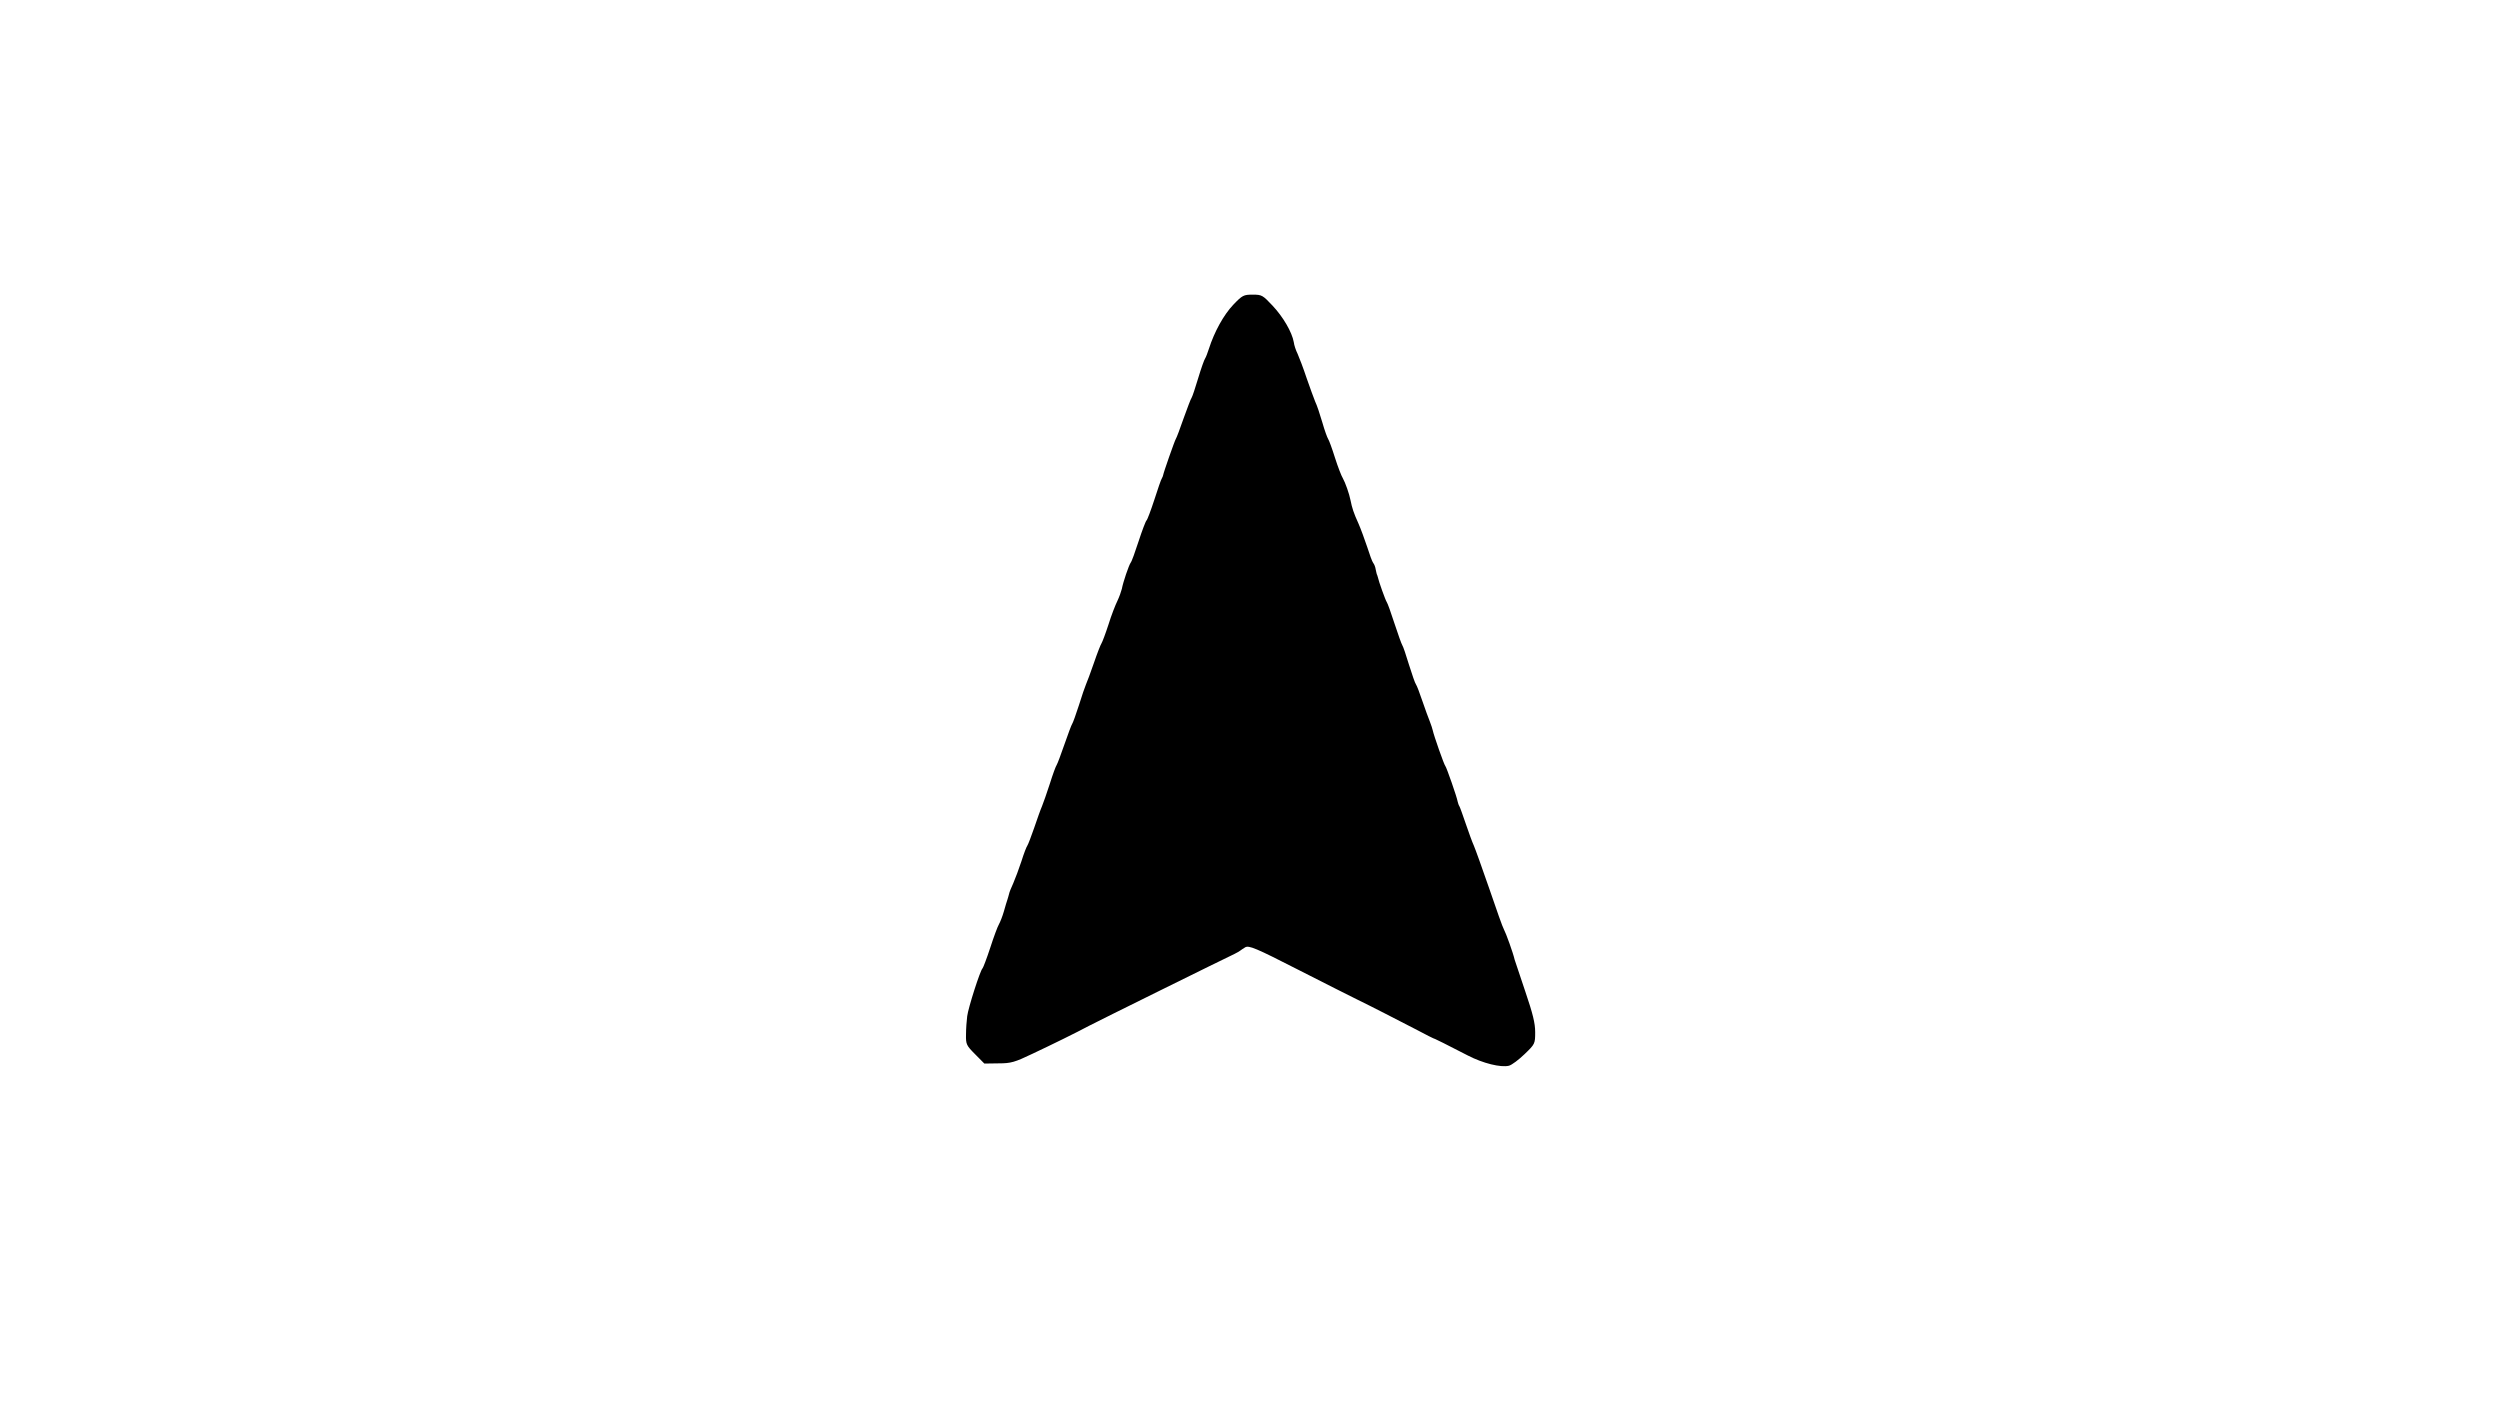 <?xml version="1.0" encoding="UTF-8"?>
<svg xmlns="http://www.w3.org/2000/svg" xmlns:xlink="http://www.w3.org/1999/xlink" width="99pt" height="56pt" viewBox="0 0 99 56" version="1.1">
<g id="surface1">
<path style=" stroke:none;fill-rule:nonzero;fill:rgb(0%,0%,0%);fill-opacity:1;" d="M 48.836 12.07 C 48.457 12.469 48.086 13.145 47.875 13.805 C 47.82 13.977 47.754 14.148 47.723 14.195 C 47.691 14.234 47.566 14.582 47.449 14.973 C 47.336 15.352 47.219 15.703 47.188 15.75 C 47.156 15.789 47.016 16.164 46.871 16.566 C 46.73 16.973 46.594 17.336 46.562 17.383 C 46.516 17.453 46.074 18.715 46.059 18.82 C 46.059 18.844 46.035 18.891 46.012 18.938 C 45.98 18.977 45.848 19.367 45.711 19.793 C 45.57 20.223 45.434 20.586 45.402 20.609 C 45.371 20.633 45.23 21 45.09 21.43 C 44.953 21.855 44.812 22.246 44.773 22.285 C 44.703 22.383 44.473 23.055 44.426 23.316 C 44.402 23.418 44.324 23.637 44.25 23.793 C 44.172 23.949 44.008 24.367 43.895 24.734 C 43.777 25.098 43.652 25.426 43.621 25.473 C 43.59 25.512 43.453 25.859 43.32 26.25 C 43.188 26.633 43.043 27.02 43.004 27.105 C 42.965 27.191 42.84 27.559 42.727 27.922 C 42.609 28.289 42.492 28.613 42.461 28.66 C 42.43 28.699 42.293 29.074 42.152 29.477 C 42.012 29.883 41.875 30.246 41.844 30.293 C 41.812 30.332 41.688 30.668 41.574 31.035 C 41.457 31.398 41.316 31.797 41.262 31.93 C 41.207 32.051 41.07 32.441 40.953 32.785 C 40.836 33.125 40.715 33.438 40.684 33.484 C 40.652 33.523 40.543 33.801 40.449 34.105 C 40.352 34.402 40.203 34.797 40.125 34.977 C 40.039 35.156 39.965 35.352 39.957 35.406 C 39.941 35.457 39.918 35.559 39.895 35.621 C 39.871 35.684 39.809 35.895 39.754 36.09 C 39.699 36.285 39.609 36.508 39.562 36.594 C 39.508 36.68 39.352 37.102 39.215 37.527 C 39.074 37.957 38.934 38.32 38.91 38.344 C 38.82 38.414 38.34 39.914 38.301 40.242 C 38.277 40.422 38.254 40.746 38.254 40.973 C 38.246 41.355 38.27 41.402 38.617 41.75 L 38.98 42.117 L 39.547 42.109 C 40.039 42.109 40.188 42.062 40.875 41.734 C 41.68 41.355 42.586 40.91 43.121 40.625 C 43.414 40.469 48.465 37.973 48.883 37.777 C 48.988 37.723 49.09 37.668 49.113 37.645 C 49.137 37.621 49.23 37.566 49.312 37.512 C 49.461 37.434 49.715 37.535 51.402 38.398 C 52.461 38.938 53.508 39.465 53.715 39.566 C 54.395 39.898 55.238 40.336 56.035 40.746 C 56.461 40.973 56.816 41.152 56.832 41.145 C 56.848 41.145 57.25 41.348 58.125 41.797 C 58.727 42.109 59.43 42.281 59.754 42.203 C 59.871 42.172 60.148 41.961 60.375 41.742 C 60.785 41.348 60.793 41.332 60.793 40.871 C 60.793 40.516 60.699 40.141 60.406 39.277 C 60.195 38.656 60.004 38.086 59.98 38.004 C 59.918 37.73 59.633 36.945 59.555 36.805 C 59.508 36.734 59.254 36.004 58.977 35.195 C 58.695 34.379 58.418 33.609 58.363 33.484 C 58.301 33.352 58.164 32.969 58.047 32.629 C 57.93 32.285 57.816 31.965 57.793 31.93 C 57.762 31.883 57.738 31.805 57.723 31.742 C 57.699 31.578 57.281 30.379 57.234 30.332 C 57.188 30.293 56.777 29.121 56.738 28.926 C 56.723 28.863 56.676 28.707 56.625 28.582 C 56.57 28.449 56.438 28.086 56.328 27.766 C 56.223 27.449 56.105 27.145 56.074 27.105 C 56.035 27.059 55.918 26.707 55.797 26.328 C 55.68 25.938 55.562 25.59 55.531 25.551 C 55.5 25.504 55.363 25.121 55.223 24.695 C 55.086 24.266 54.945 23.879 54.914 23.84 C 54.867 23.777 54.598 23.031 54.559 22.844 C 54.551 22.812 54.543 22.781 54.535 22.766 C 54.52 22.758 54.504 22.664 54.48 22.562 C 54.465 22.453 54.418 22.336 54.379 22.293 C 54.34 22.246 54.234 21.957 54.141 21.66 C 54.039 21.359 53.887 20.938 53.793 20.727 C 53.605 20.316 53.539 20.105 53.484 19.824 C 53.43 19.547 53.273 19.109 53.176 18.938 C 53.121 18.852 52.98 18.488 52.863 18.121 C 52.75 17.758 52.625 17.422 52.594 17.383 C 52.562 17.336 52.453 17.043 52.363 16.723 C 52.27 16.402 52.145 16.031 52.082 15.906 C 52.027 15.773 51.875 15.352 51.742 14.973 C 51.613 14.582 51.449 14.156 51.387 14.016 C 51.316 13.875 51.246 13.664 51.234 13.551 C 51.164 13.152 50.809 12.547 50.398 12.109 C 50.004 11.691 49.973 11.668 49.609 11.668 C 49.246 11.668 49.199 11.691 48.836 12.07 Z M 48.836 12.07 "/>
</g>
</svg>
